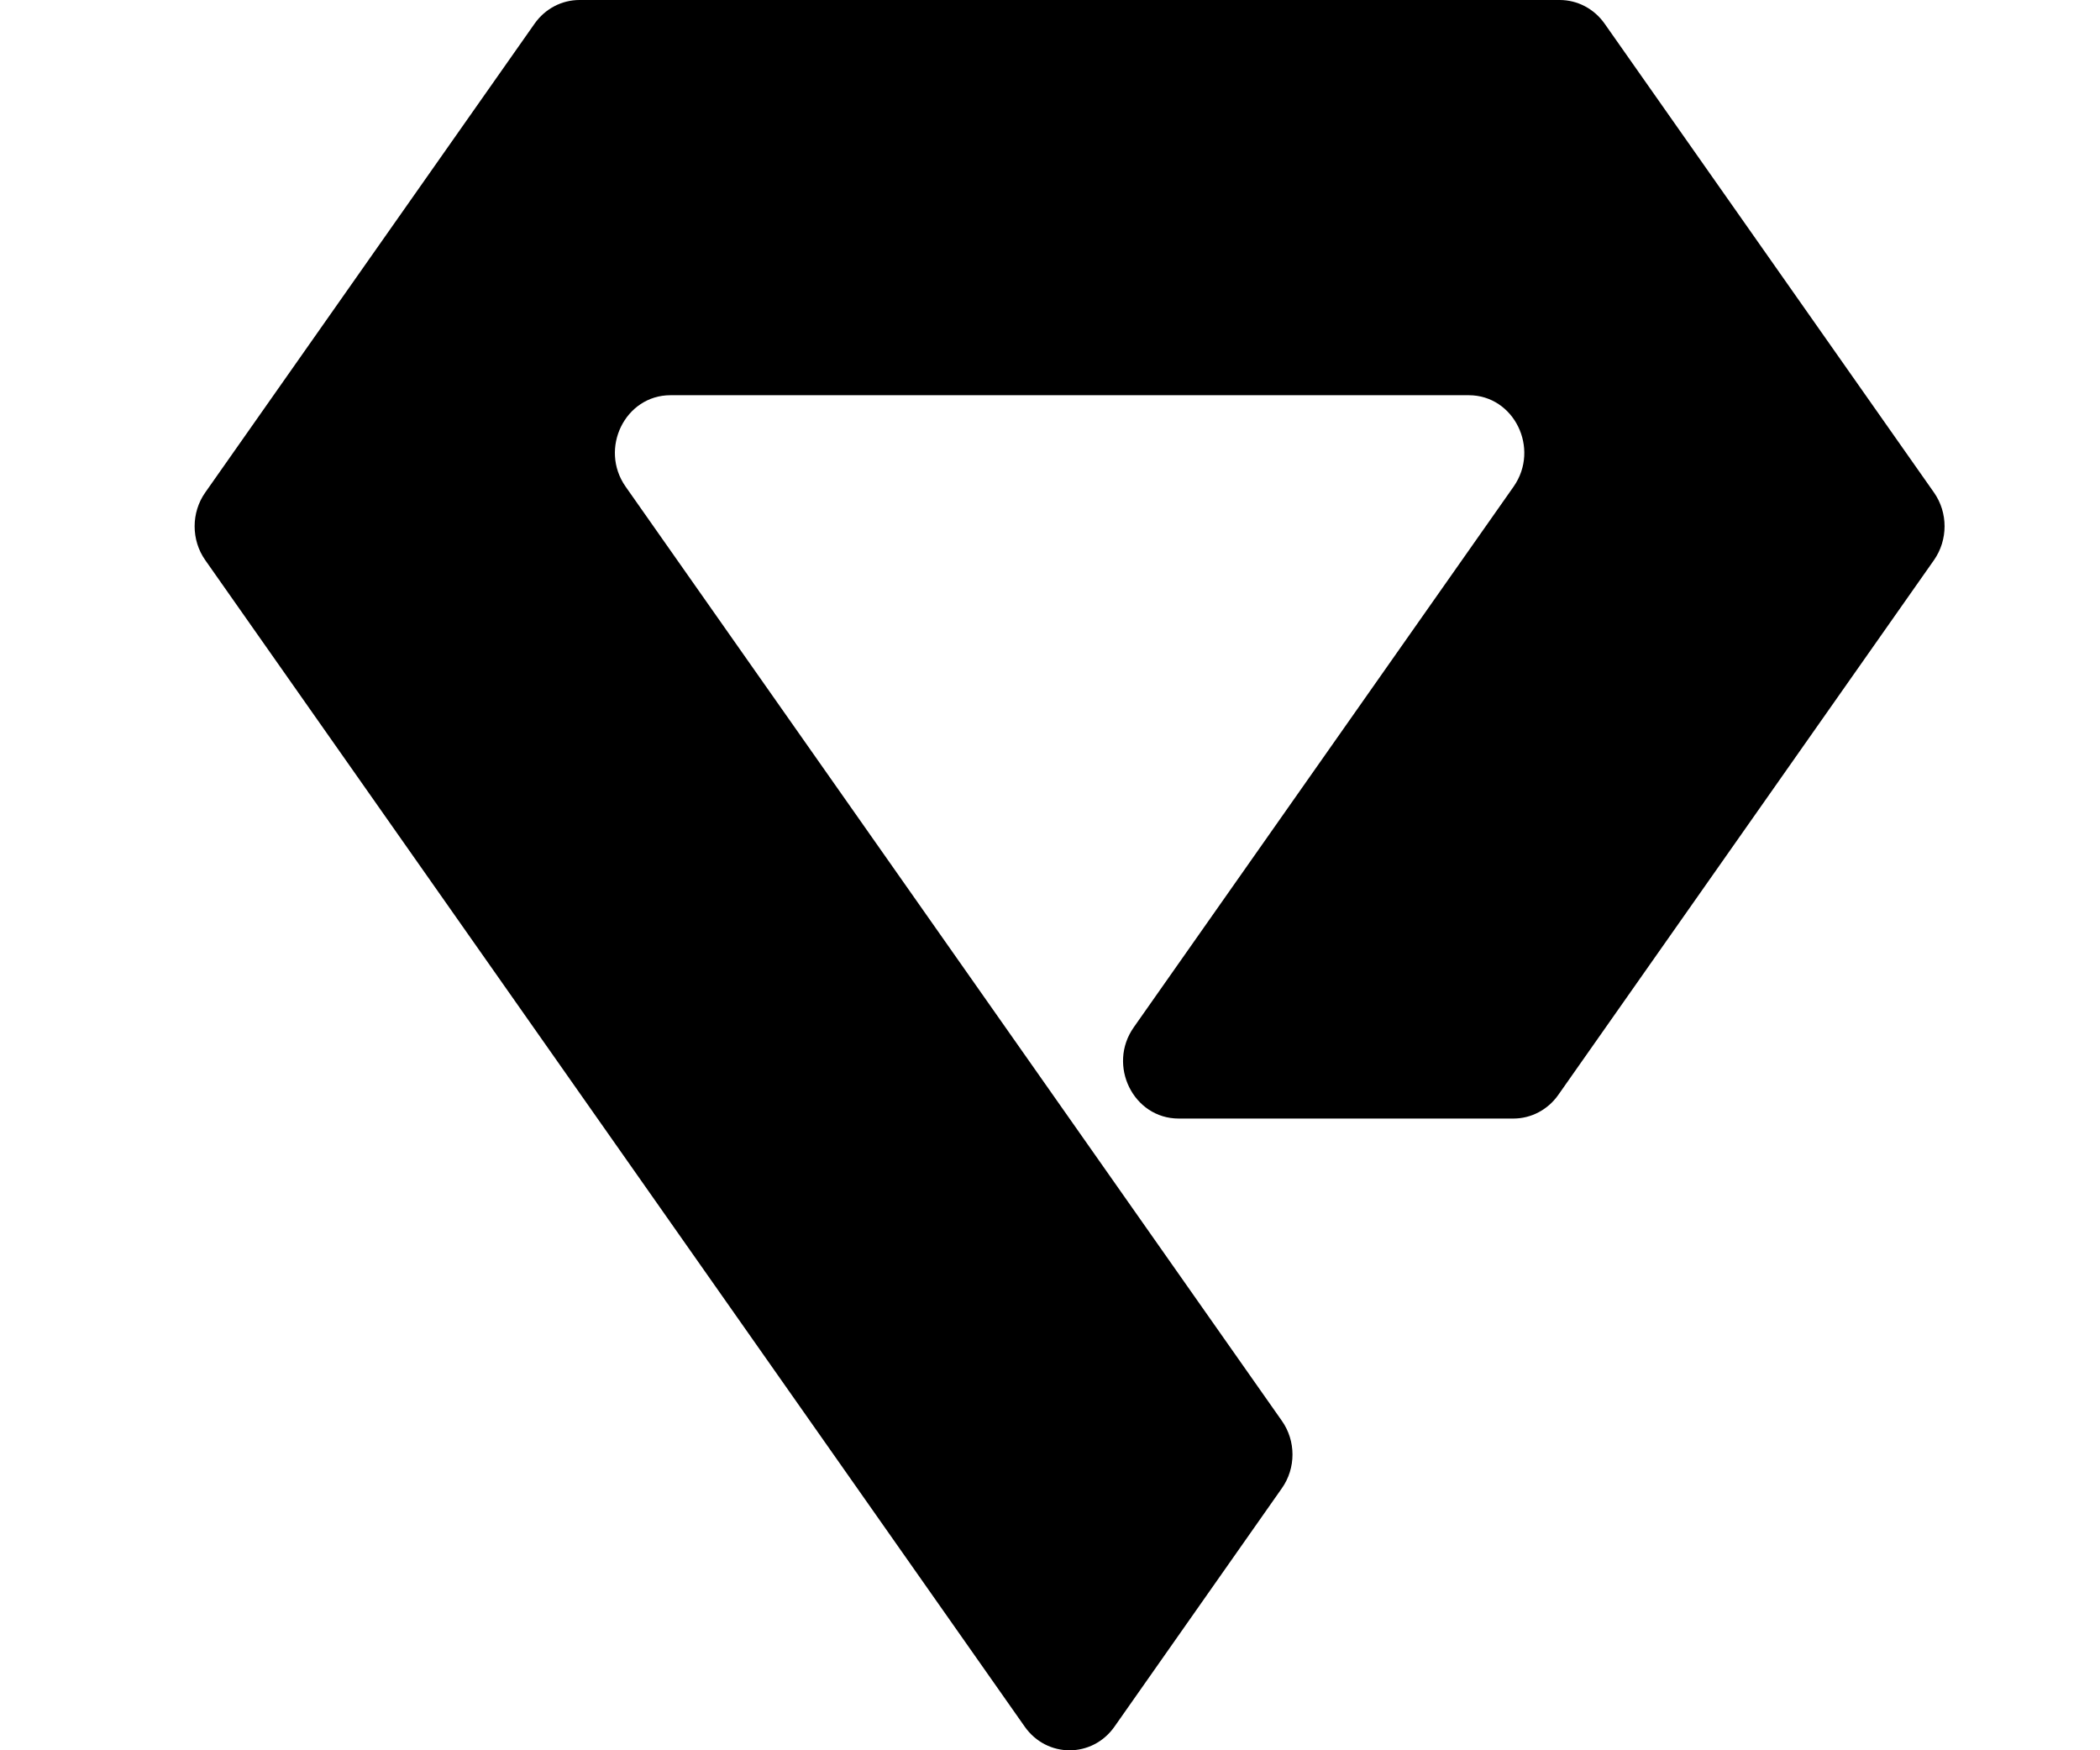 <svg width="18" height="15" viewBox="0 0 18 15" fill="none" xmlns="http://www.w3.org/2000/svg">
<path opacity="0.5" fill-rule="evenodd" clip-rule="evenodd" d="M5.747 3.387H12.589C12.978 3.387 13.202 3.844 12.974 4.17L9.718 8.804C9.489 9.129 9.714 9.586 10.103 9.586H12.972C13.124 9.586 13.267 9.511 13.357 9.383L16.577 4.8C16.698 4.627 16.698 4.393 16.577 4.221L13.754 0.203C13.664 0.075 13.521 0 13.369 0H4.967C4.815 0 4.672 0.075 4.582 0.203L1.759 4.221C1.638 4.393 1.638 4.628 1.759 4.8L8.783 14.797C8.973 15.068 9.363 15.068 9.553 14.797L10.987 12.755C11.109 12.583 11.109 12.348 10.987 12.176L5.362 4.17C5.134 3.844 5.358 3.387 5.747 3.387Z" fill="current"/>
</svg>
